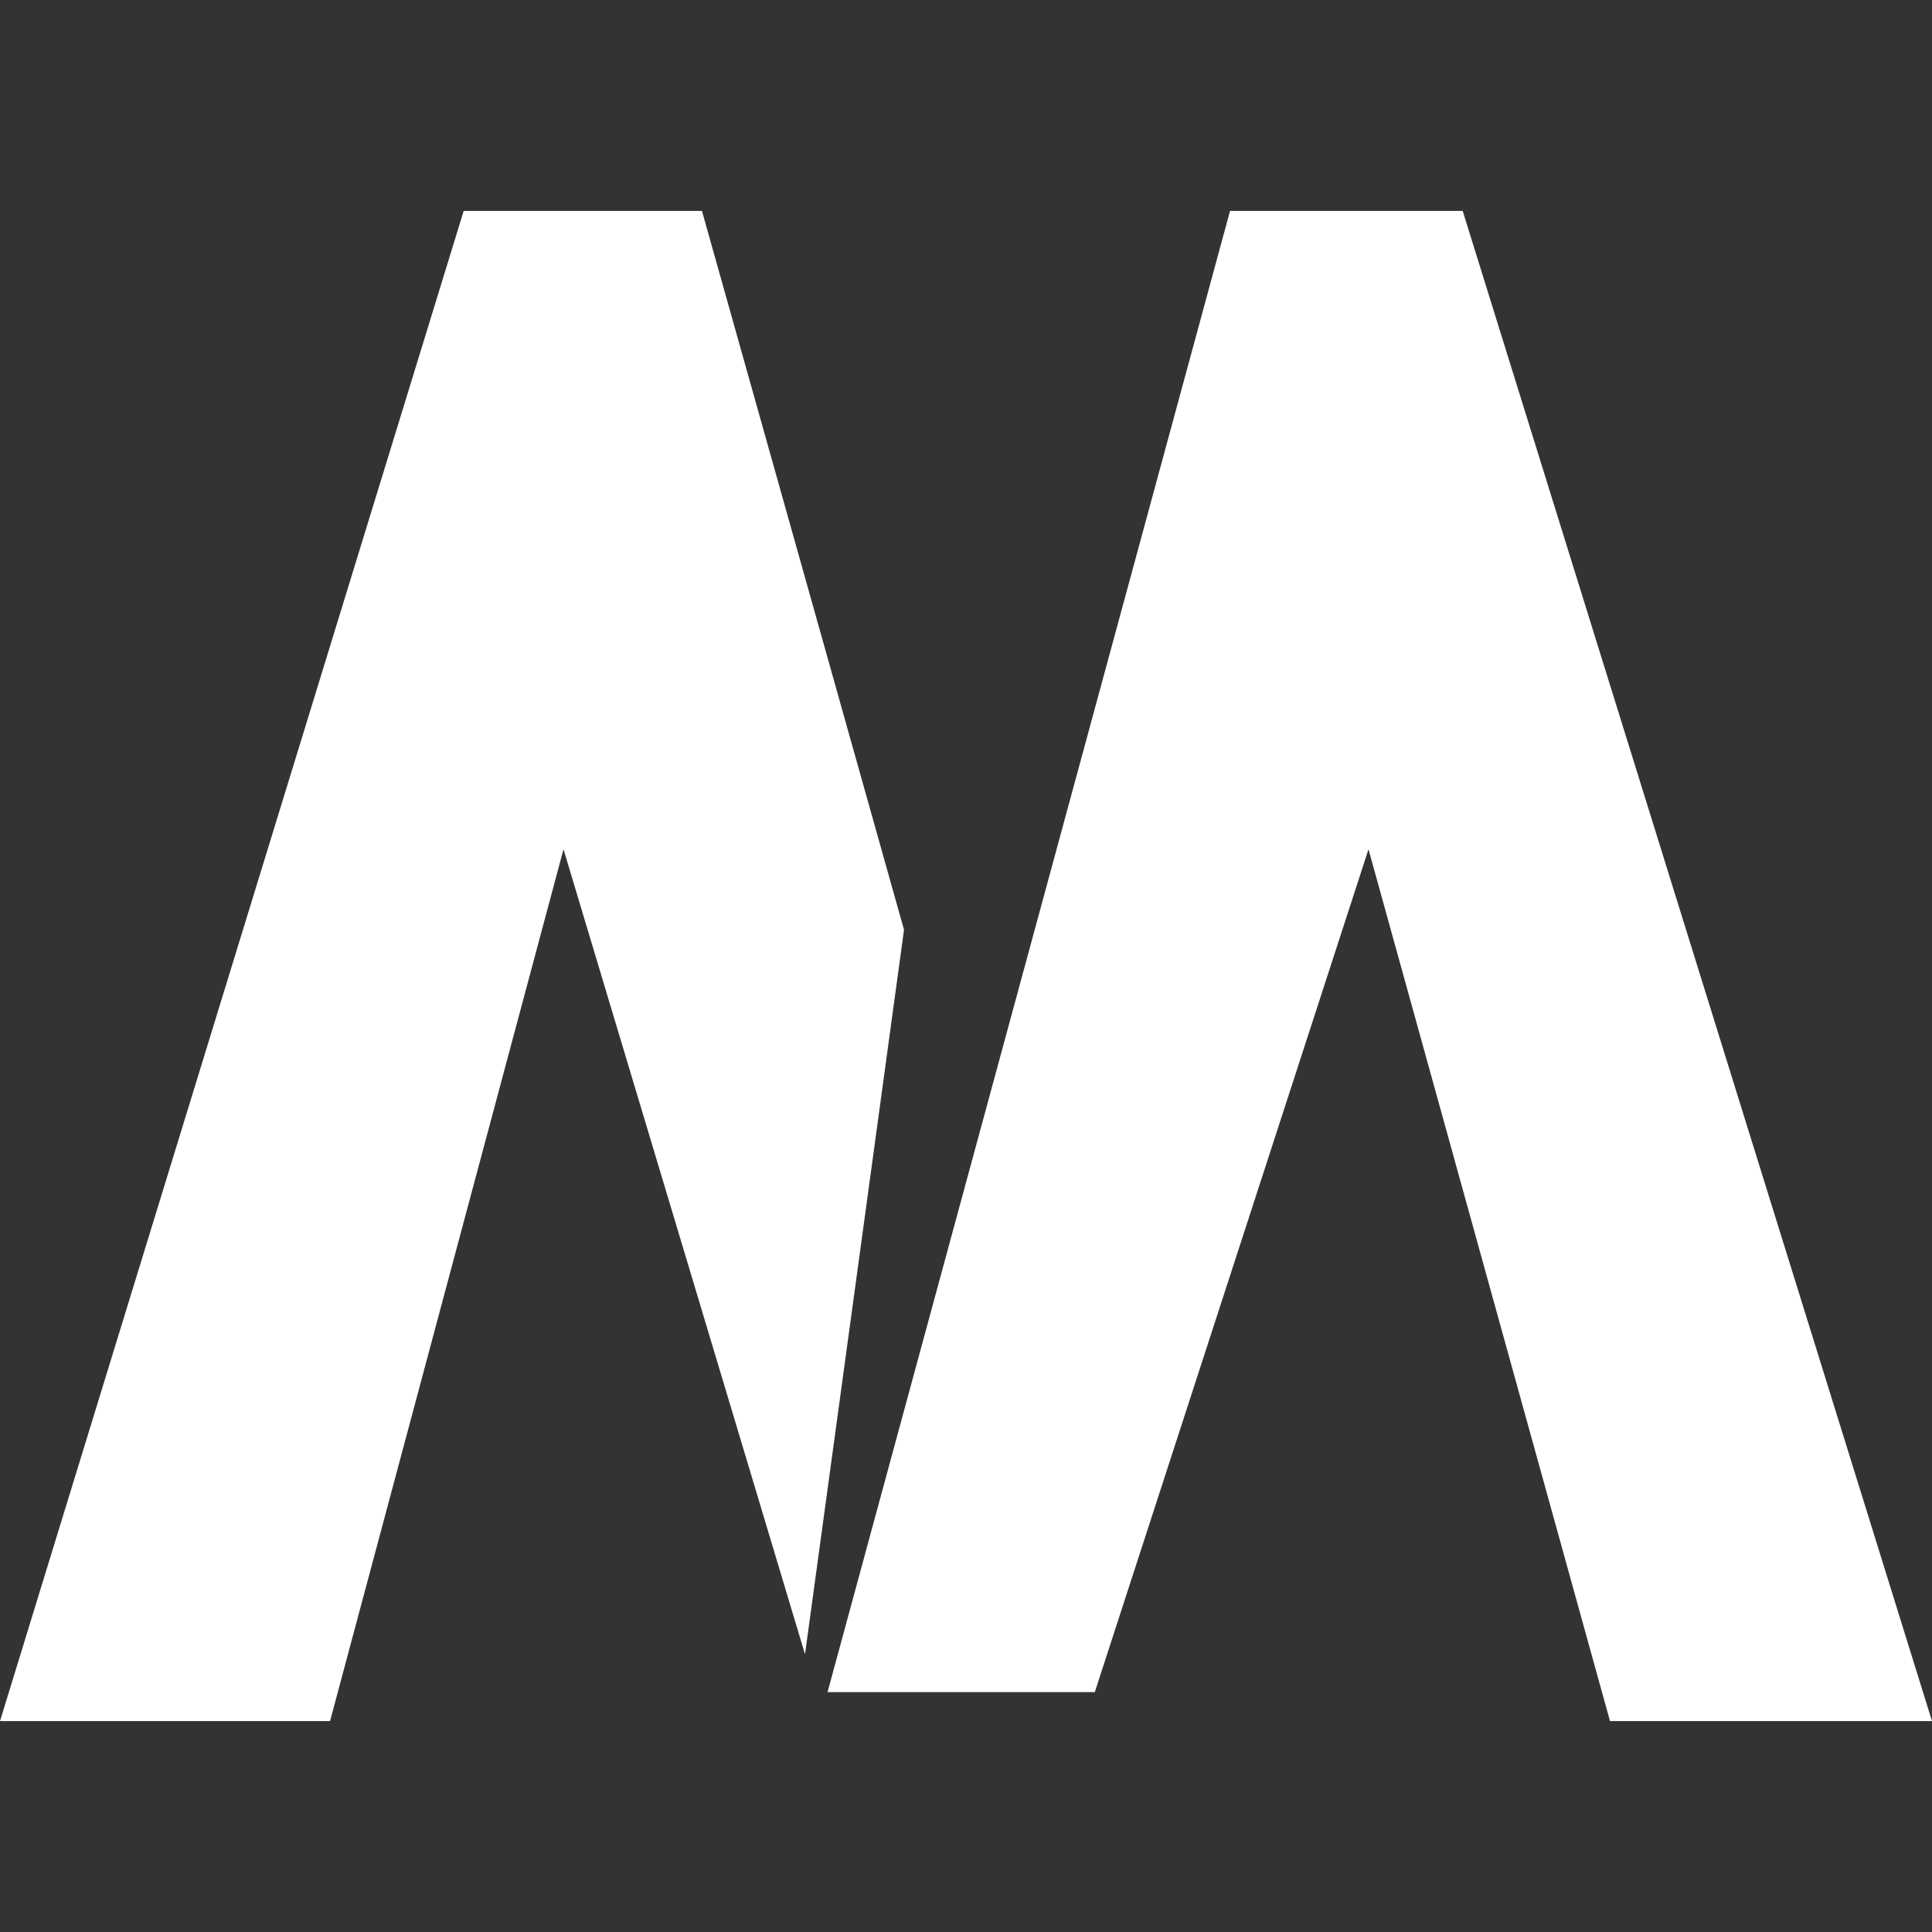 <svg focusable="false" viewBox="0 0 24 24" aria-hidden="true">
  <rect x="0" y="0" width="24" height="24" fill="#333333" stroke="none"/>
  <path fill="#fff" d="M5.76,2.62,0,21.38H4.1L7,10.55l3,10,1.23-9L8.72,2.62Z"></path>
  <path fill="#fff" d="M15.28,2.62l-5,18.4h3.32L17,10.55l3,10.83h4L18.17,2.62Z"></path>
</svg>